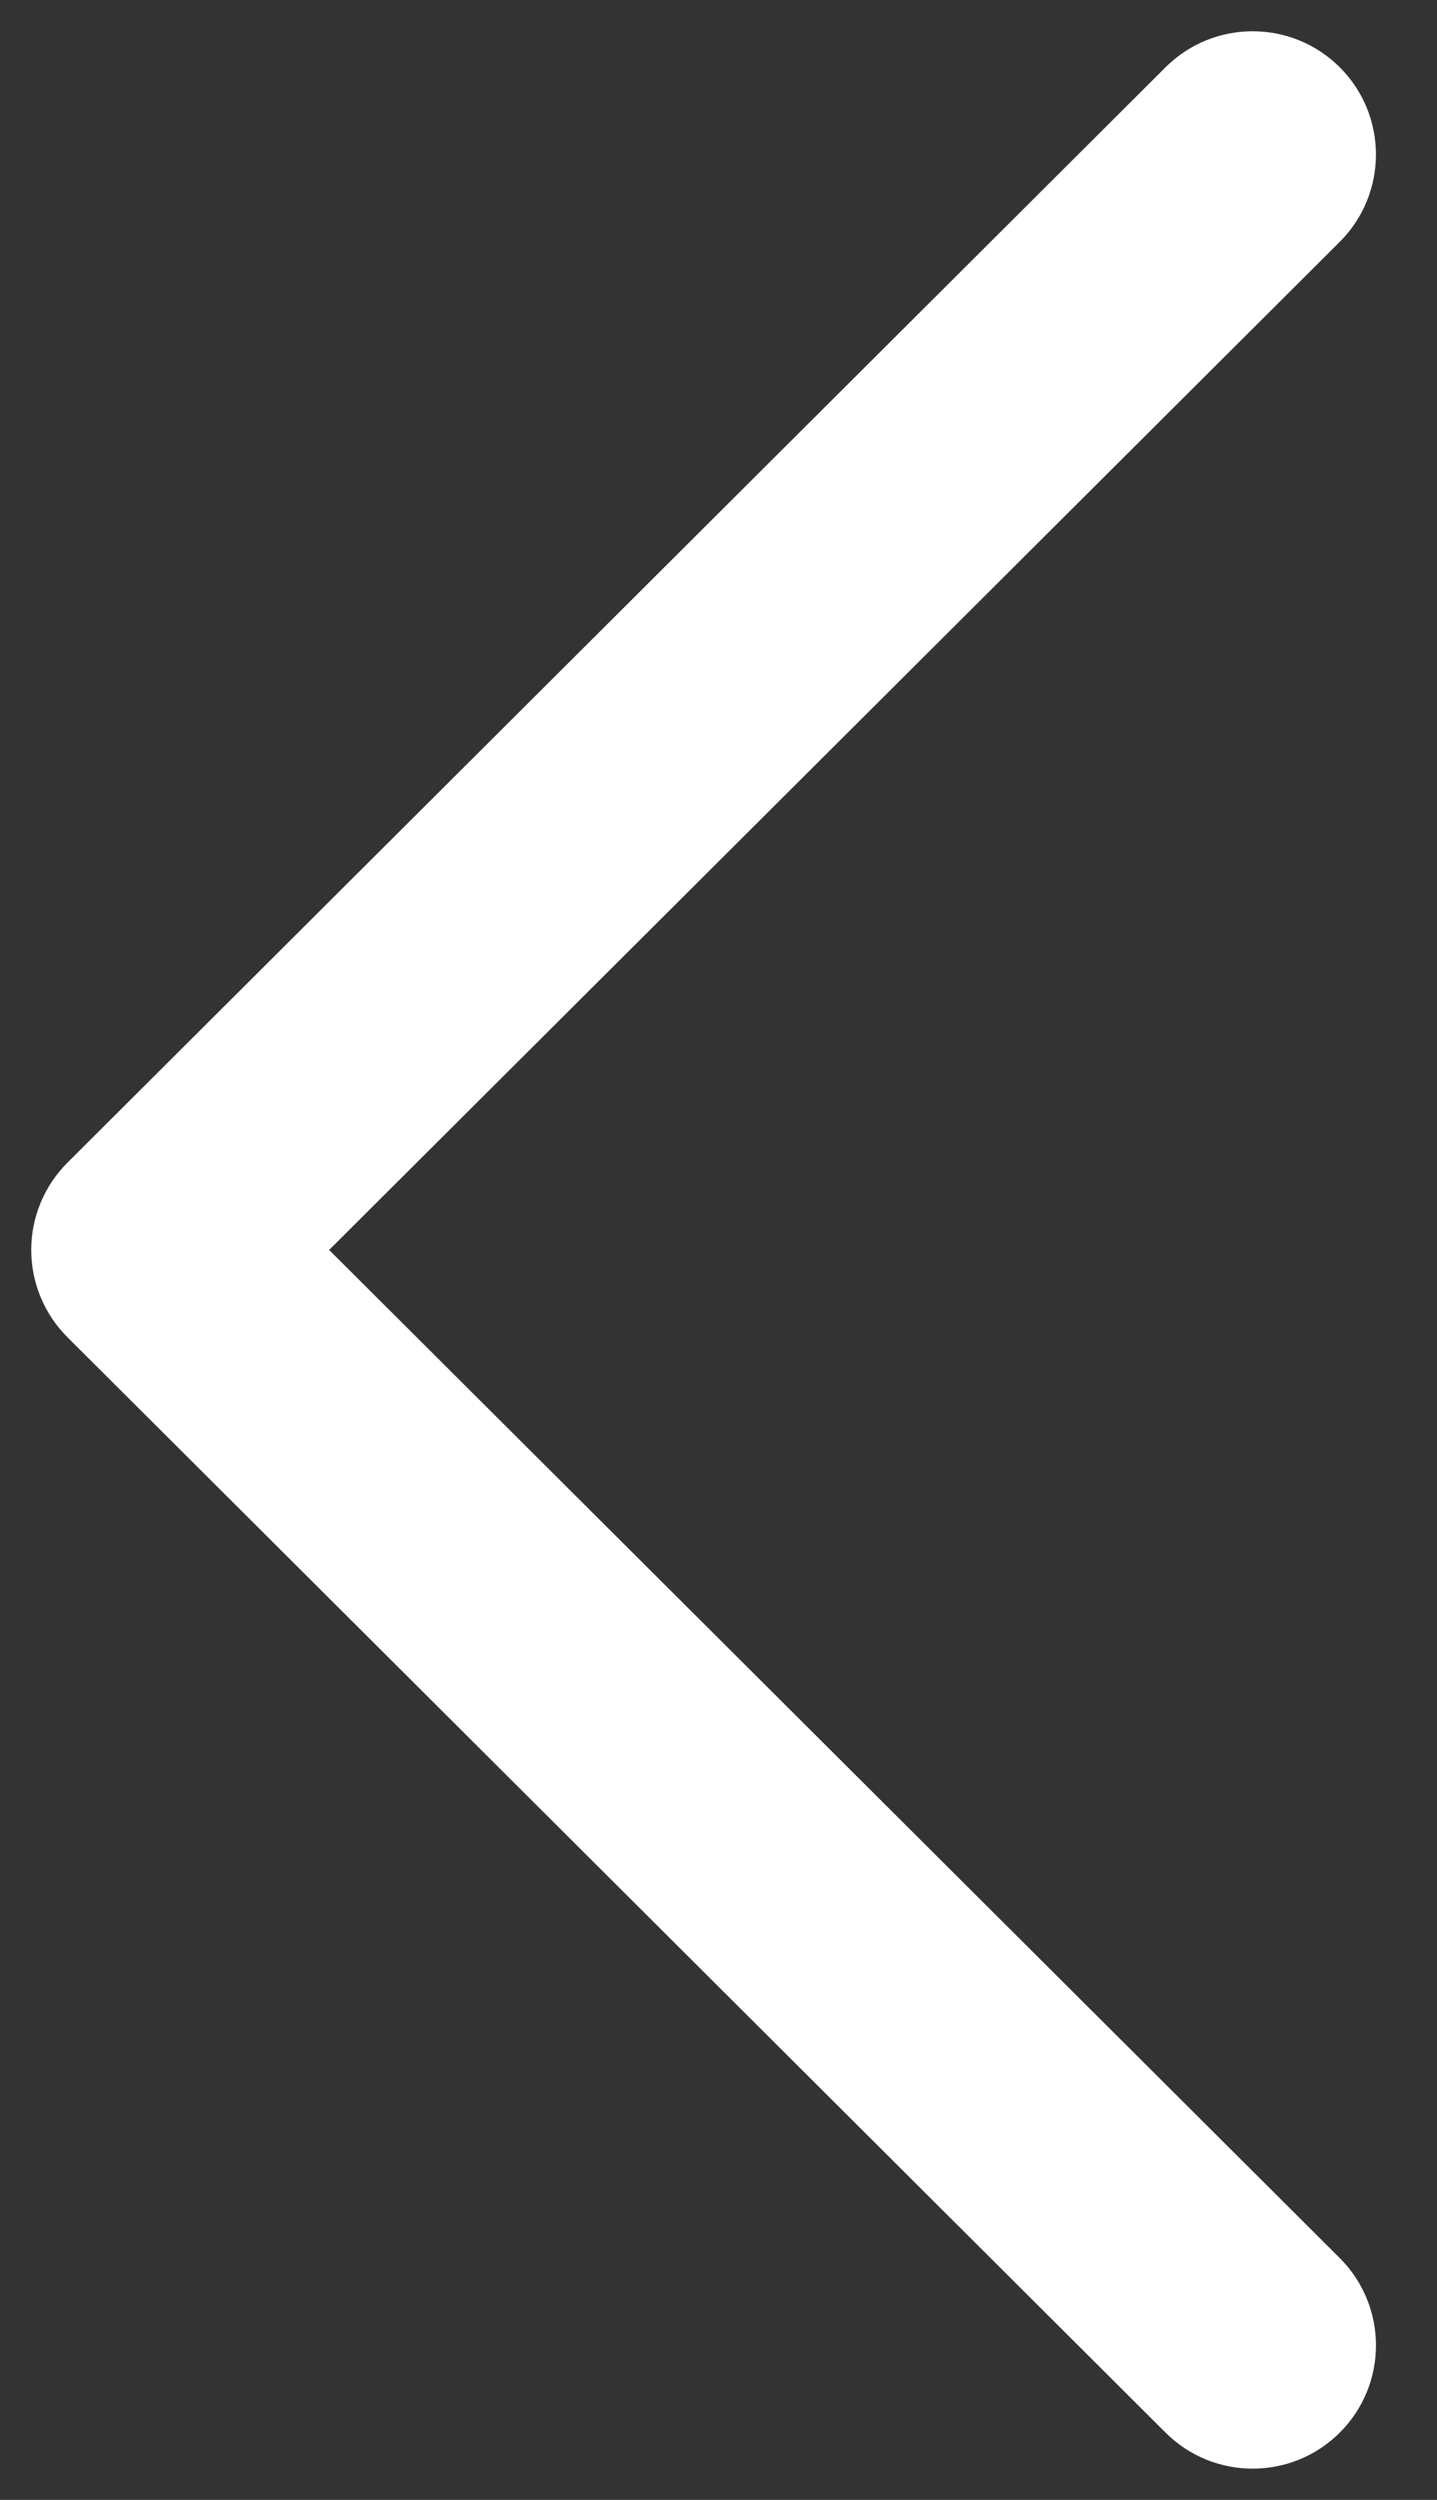<svg width="23" height="40" viewBox="0 0 23 40" fill="none" xmlns="http://www.w3.org/2000/svg">
<rect x="0" y="0" width="23" height="40" fill="#333333" stroke="none"/>
<path d="M1.433 18.957L19.009 1.43C19.585 0.856 20.518 0.857 21.093 1.433C21.667 2.009 21.666 2.941 21.09 3.516L4.56 20L21.09 36.484C21.666 37.059 21.668 37.991 21.093 38.567C20.805 38.856 20.427 39 20.05 39C19.673 39 19.297 38.857 19.009 38.57L1.433 21.043C1.156 20.767 1 20.391 1 20C1 19.609 1.156 19.234 1.433 18.957Z" fill="white" stroke="white"/>
</svg>
